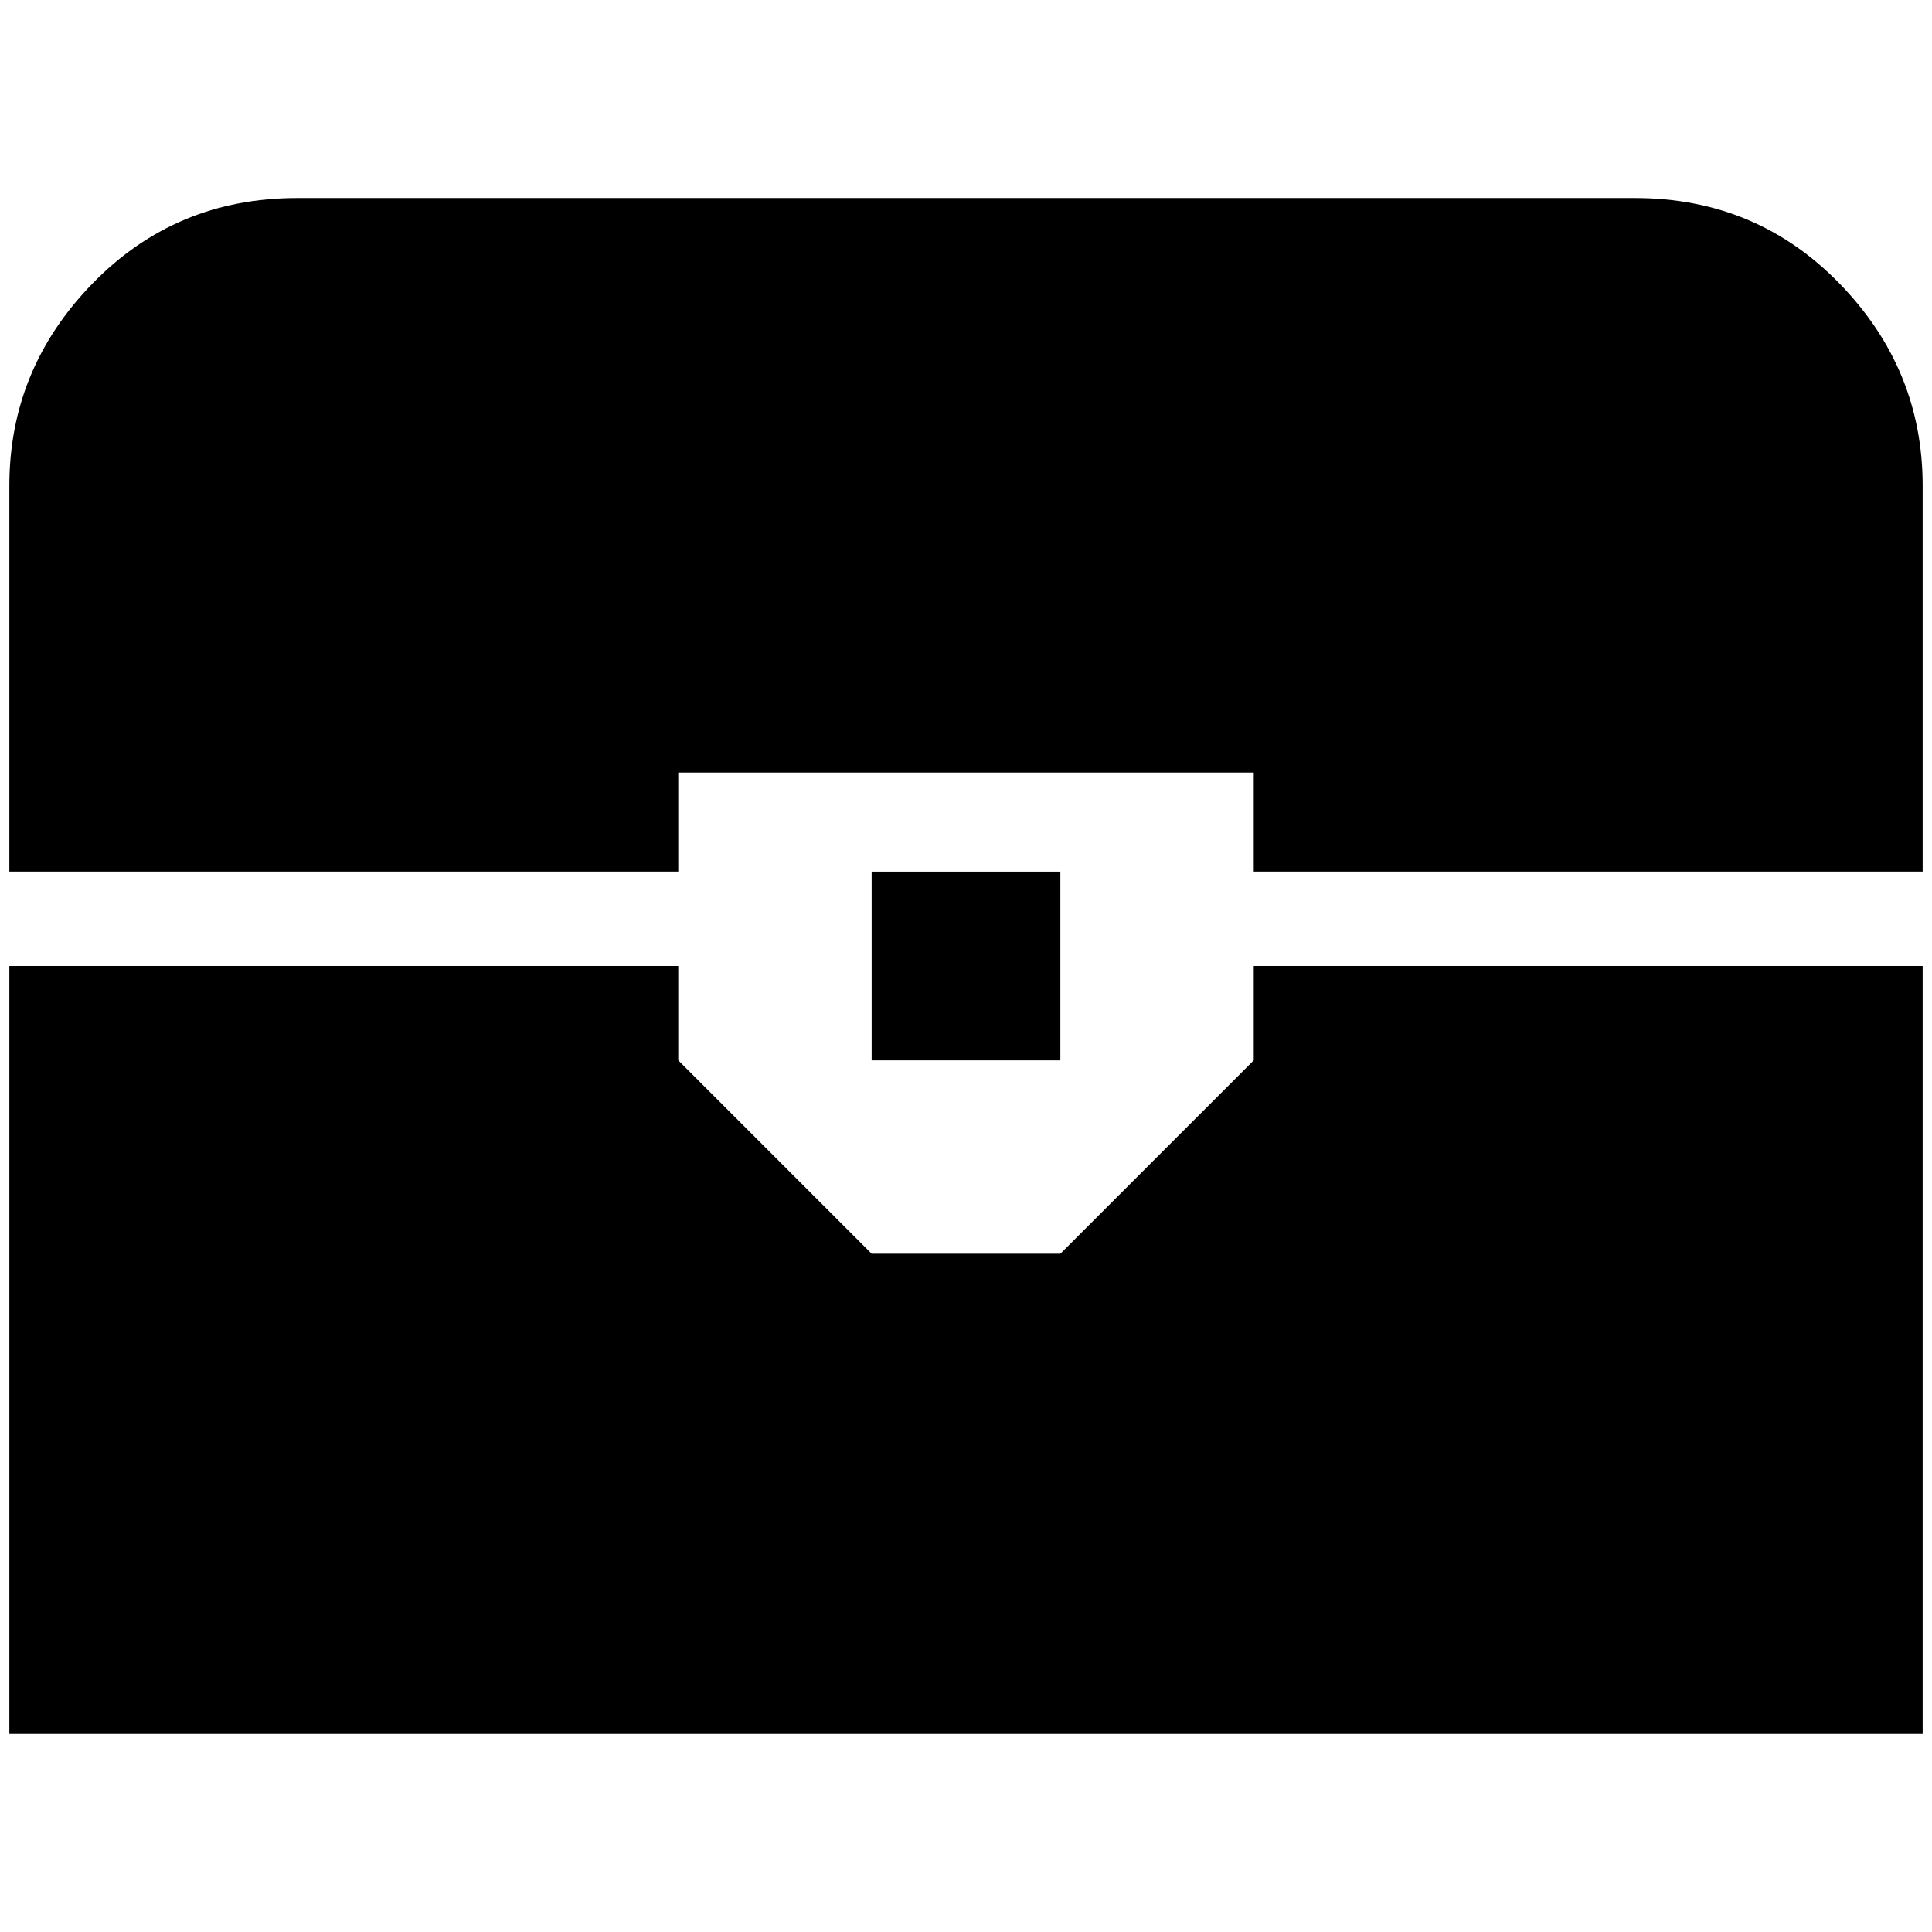<?xml version="1.0" standalone="no"?>
<!DOCTYPE svg PUBLIC "-//W3C//DTD SVG 1.1//EN" "http://www.w3.org/Graphics/SVG/1.1/DTD/svg11.dtd" >
<svg xmlns="http://www.w3.org/2000/svg" xmlns:xlink="http://www.w3.org/1999/xlink" version="1.1" width="2048" height="2048" viewBox="-10 0 2068 2048">
   <path fill="currentColor"
d="M308 202h1432q130 0 219 91.5t89 216.5v413h-716v-106h-616v106h-716v-413q0 -125 89 -216.5t219 -91.5zM923 923h202v202h-202v-202zM0 1024h716v101l207 207h202l207 -207v-101h716v822h-2048v-822z" />
</svg>
